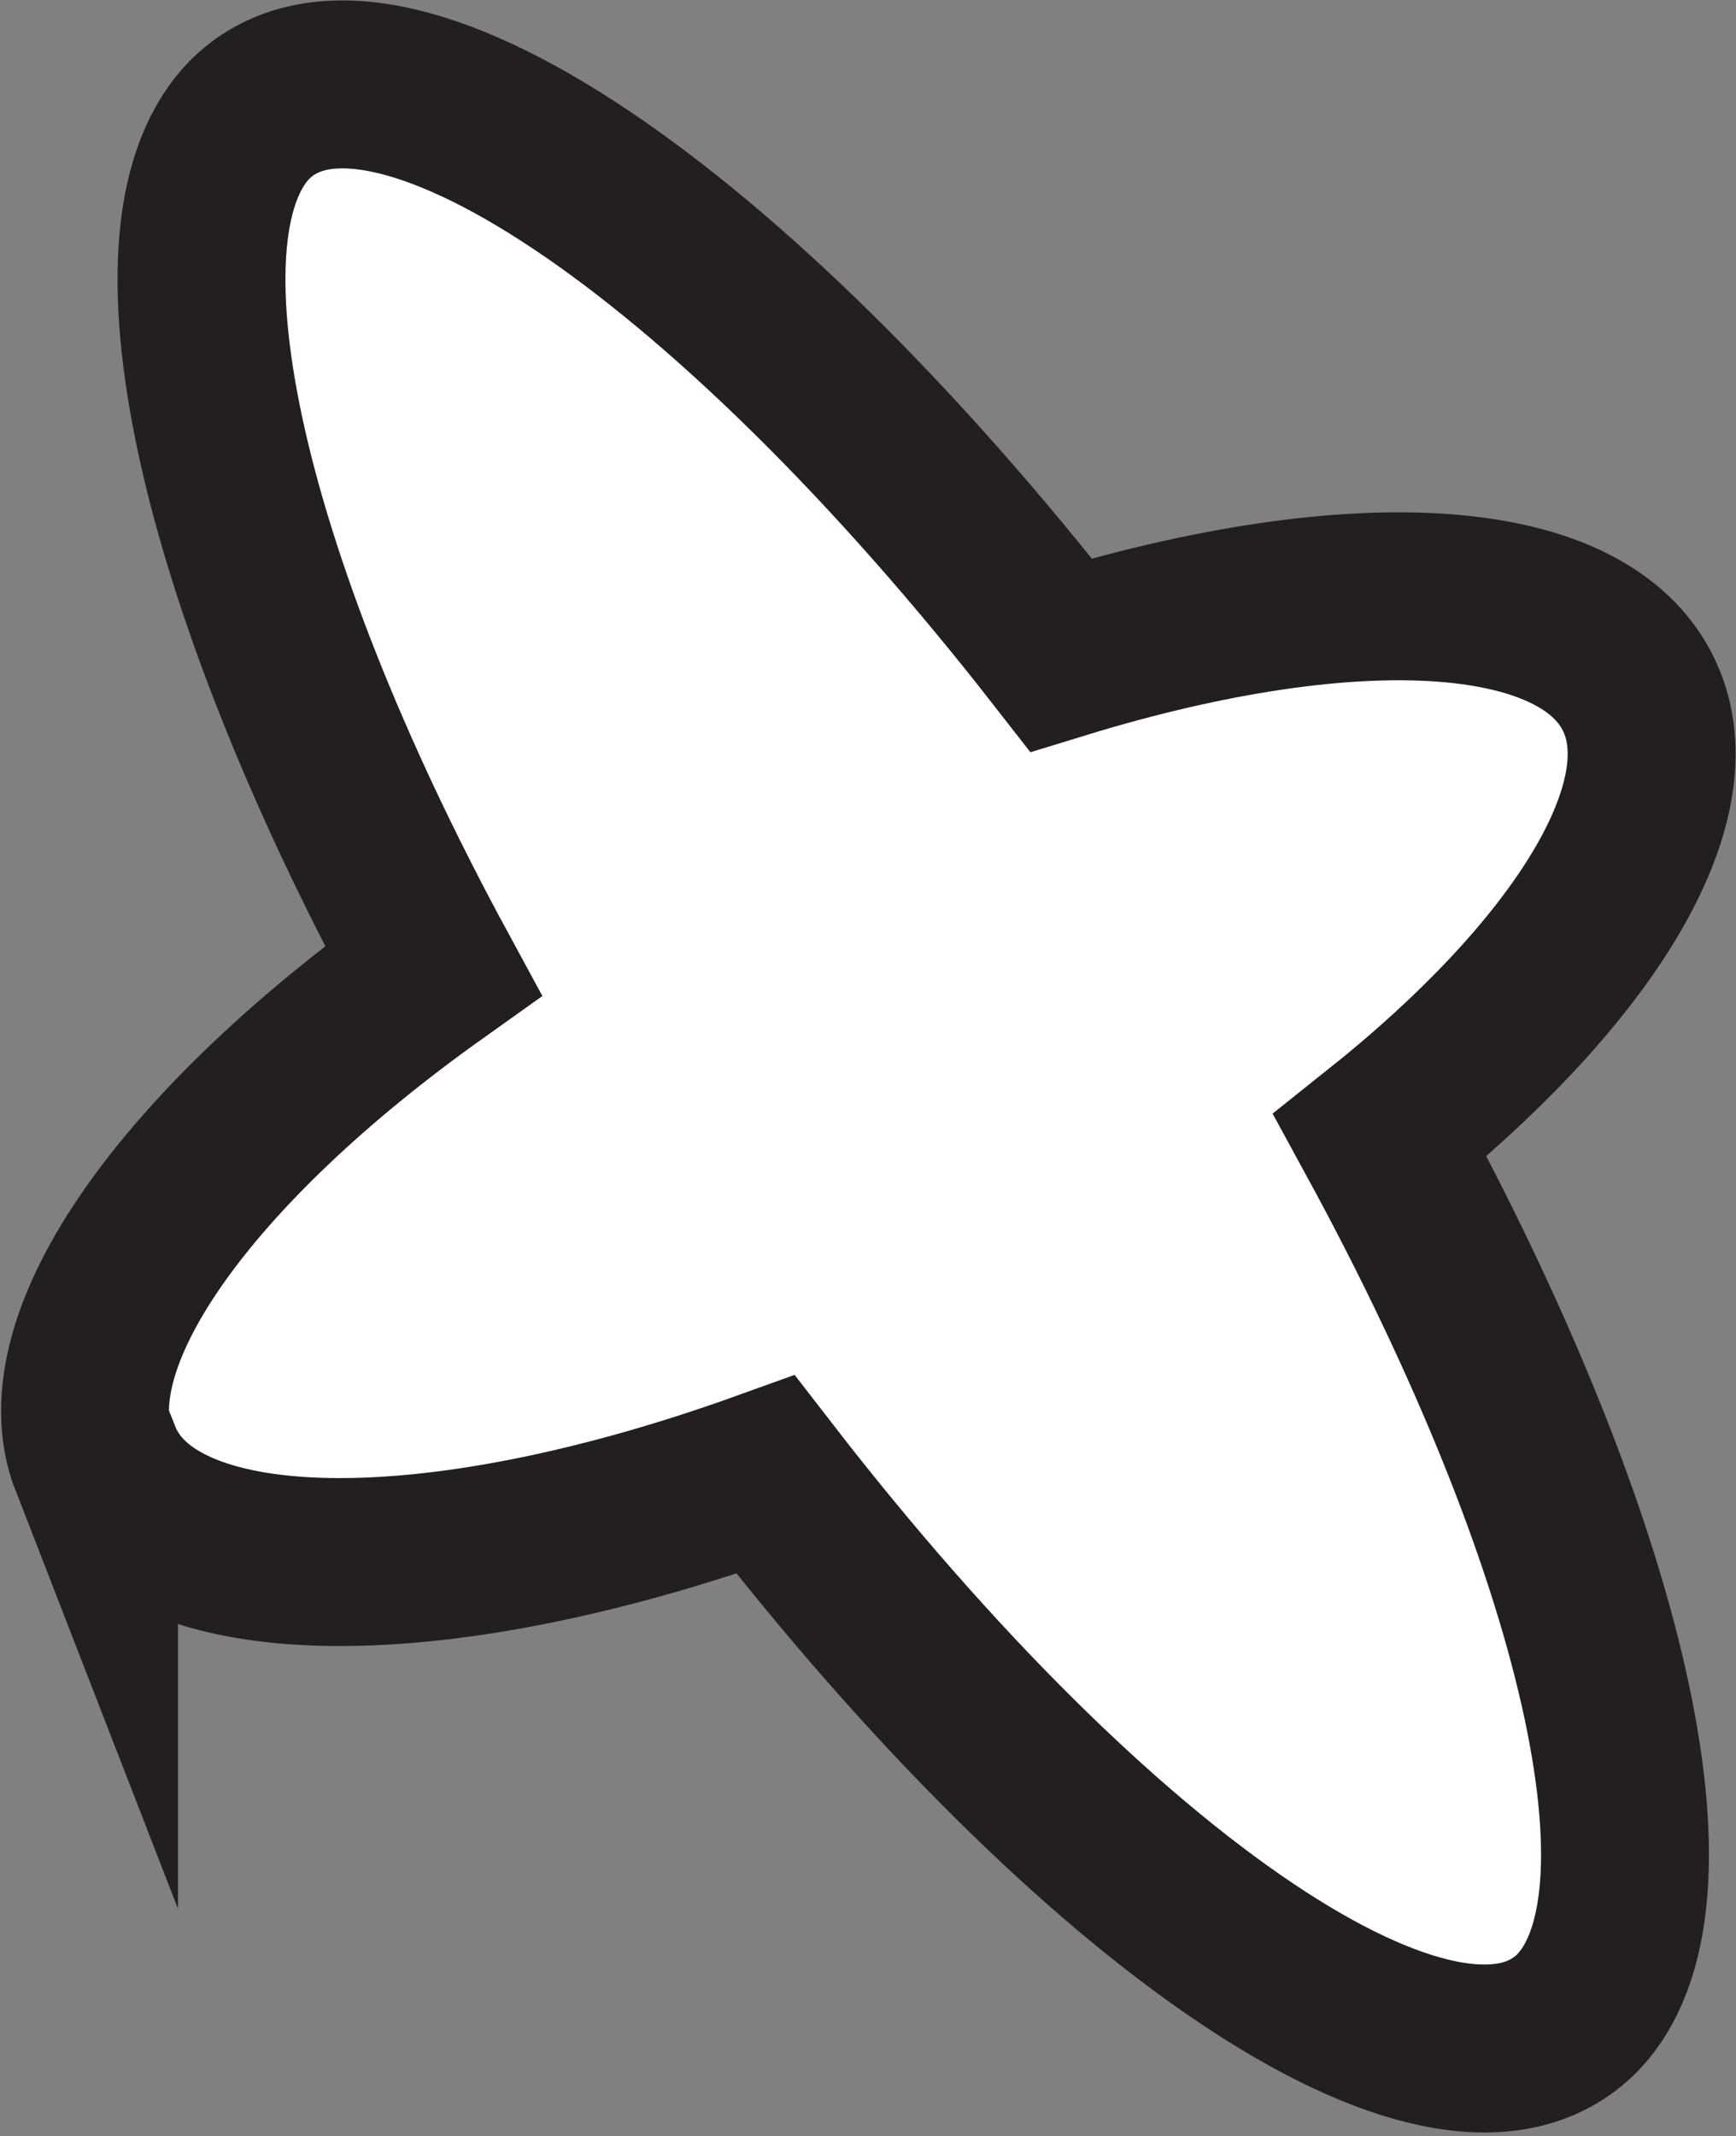 <?xml version="1.0" encoding="UTF-8"?>
<svg id="Layer_1" data-name="Layer 1" xmlns="http://www.w3.org/2000/svg" viewBox="0 0 5.17 6.36">
  <rect x="0" y="0" width="5.17" height="6.36" fill="#808080" stroke="none"/>
  <defs>
    <style>
      .cls-1 {
        fill: #fff;
        stroke: #231f20;
        stroke-miterlimit: 10;
        stroke-width: .5px;
      }
    </style>
  </defs>
  <path class="cls-1" d="m.28,4.35c-.14-.36.28-.94,1.01-1.46C.65,1.71.42.67.75.35c.39-.37,1.42.33,2.41,1.6.88-.27,1.58-.23,1.73.14.13.32-.19.82-.78,1.29.66,1.21.92,2.29.58,2.62-.39.37-1.42-.33-2.41-1.61-1,.36-1.83.35-1.99-.05H.28Z"/>
</svg>